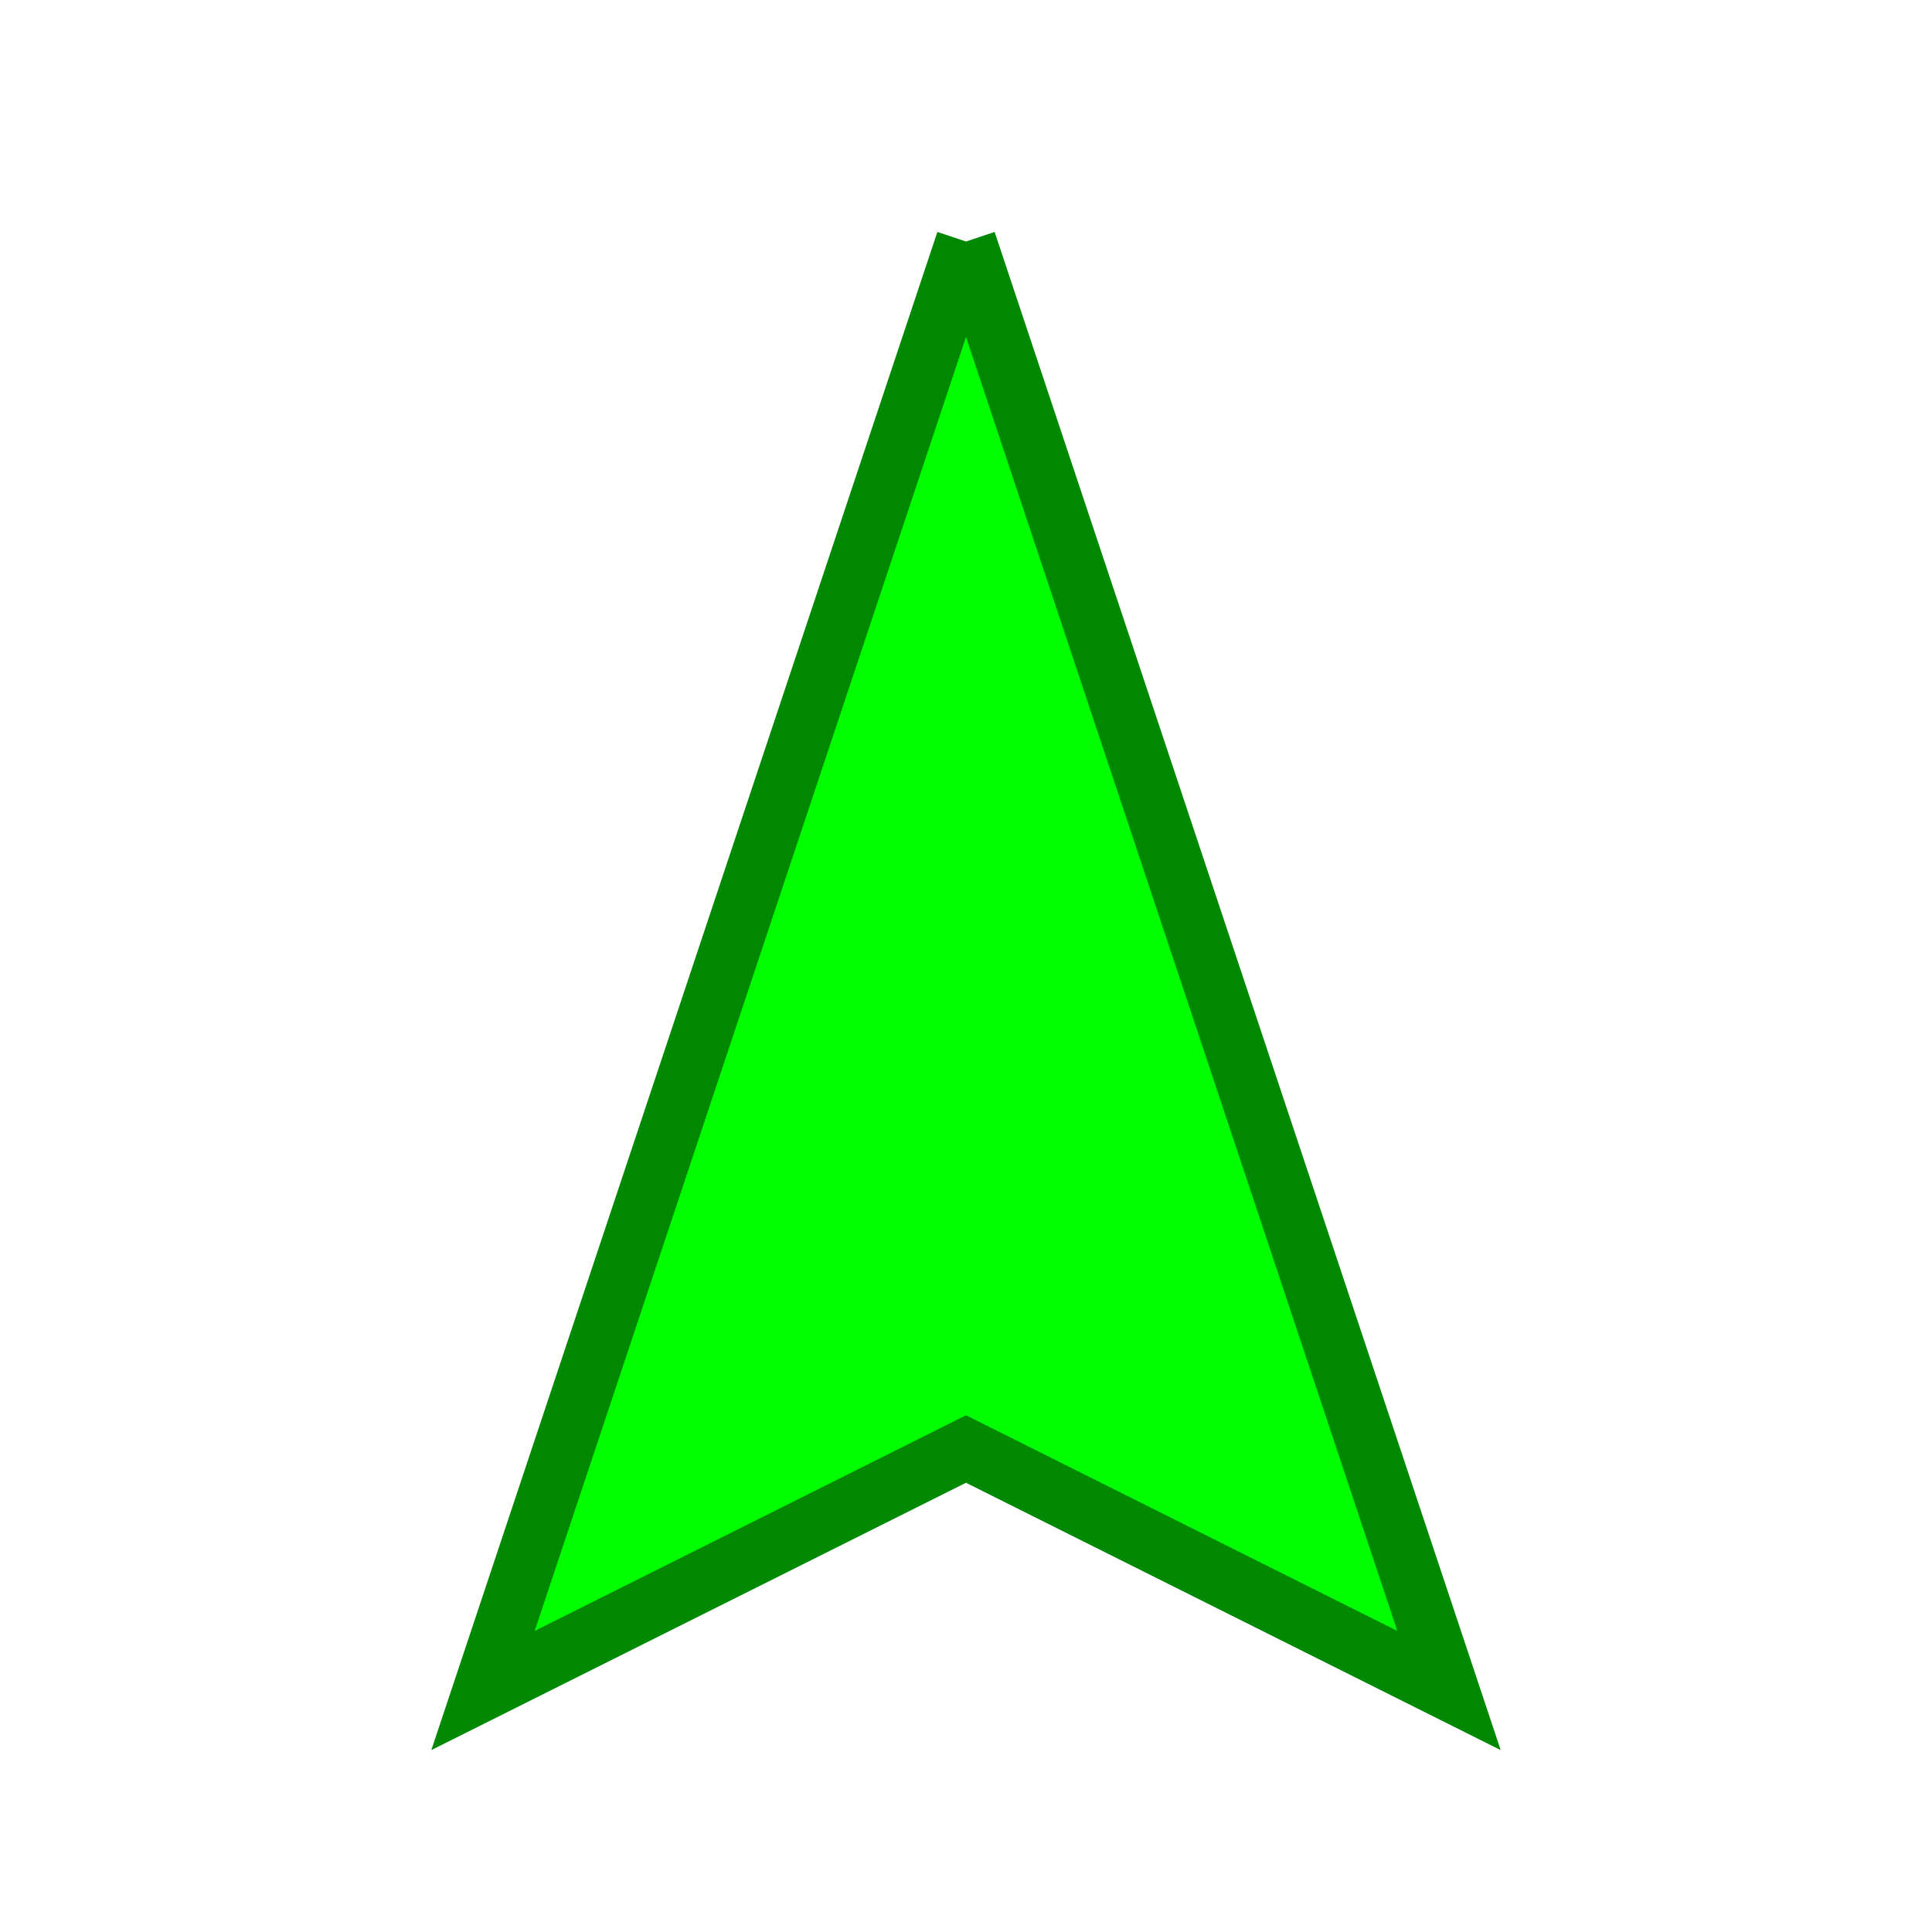 <?xml version="1.0" encoding="UTF-8"?>
<svg width="32" height="32" viewBox="0 0 32 32" xmlns="http://www.w3.org/2000/svg">
    <path d="M16 4 L24 28 L16 24 L8 28 L16 4" fill="#00ff00" stroke="#008800" stroke-width="1"/>
</svg> 